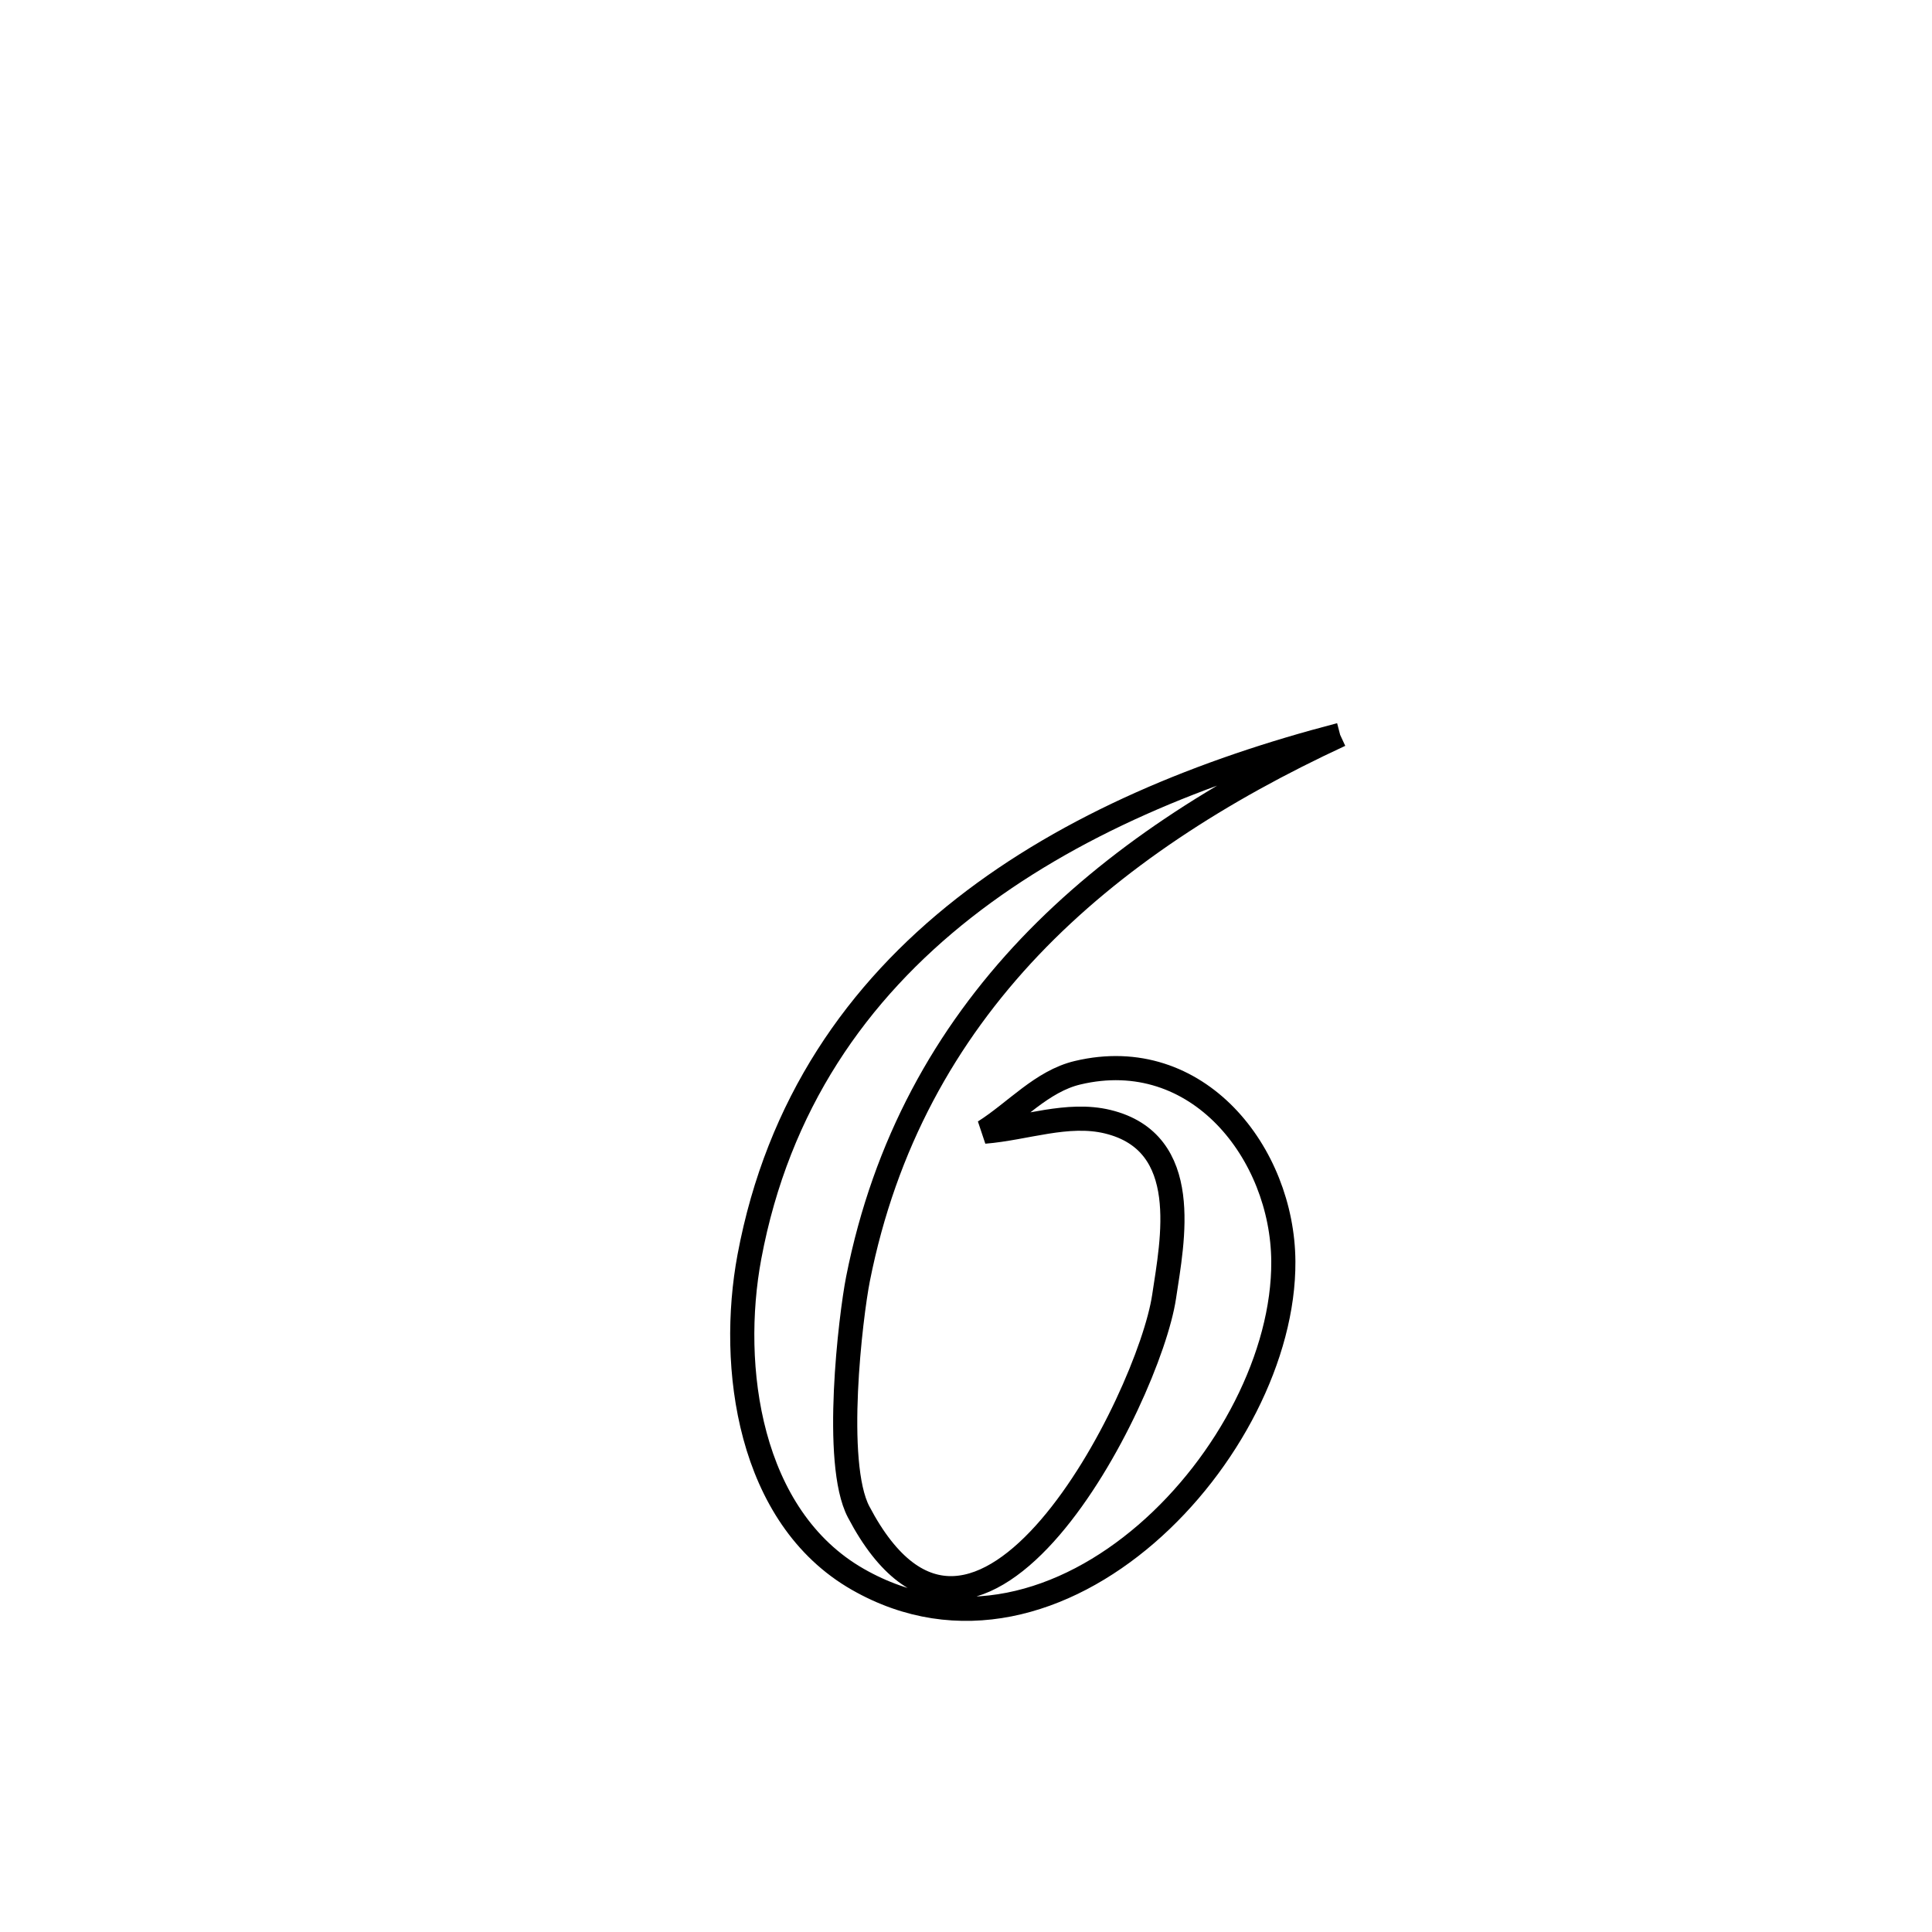 <svg xmlns="http://www.w3.org/2000/svg" viewBox="0.0 0.0 24.0 24.0" height="200px" width="200px"><path fill="none" stroke="black" stroke-width=".3" stroke-opacity="1.0"  filling="0" d="M16.648 9.129 L16.648 9.129 C15.169 9.815 13.838 10.664 12.793 11.762 C11.749 12.861 10.991 14.208 10.658 15.889 C10.568 16.345 10.347 18.174 10.666 18.781 C12.143 21.594 14.271 17.375 14.461 16.107 C14.565 15.409 14.82 14.191 13.759 13.934 C13.262 13.814 12.738 14.017 12.228 14.058 L12.228 14.058 C12.614 13.814 12.942 13.431 13.386 13.326 C14.881 12.97 15.934 14.333 15.942 15.669 C15.95 16.837 15.252 18.181 14.24 19.055 C13.228 19.929 11.903 20.332 10.656 19.619 C9.298 18.843 9.056 16.972 9.309 15.614 C9.663 13.719 10.65 12.319 11.973 11.281 C13.295 10.244 14.953 9.57 16.648 9.129 L16.648 9.129"></path></svg>